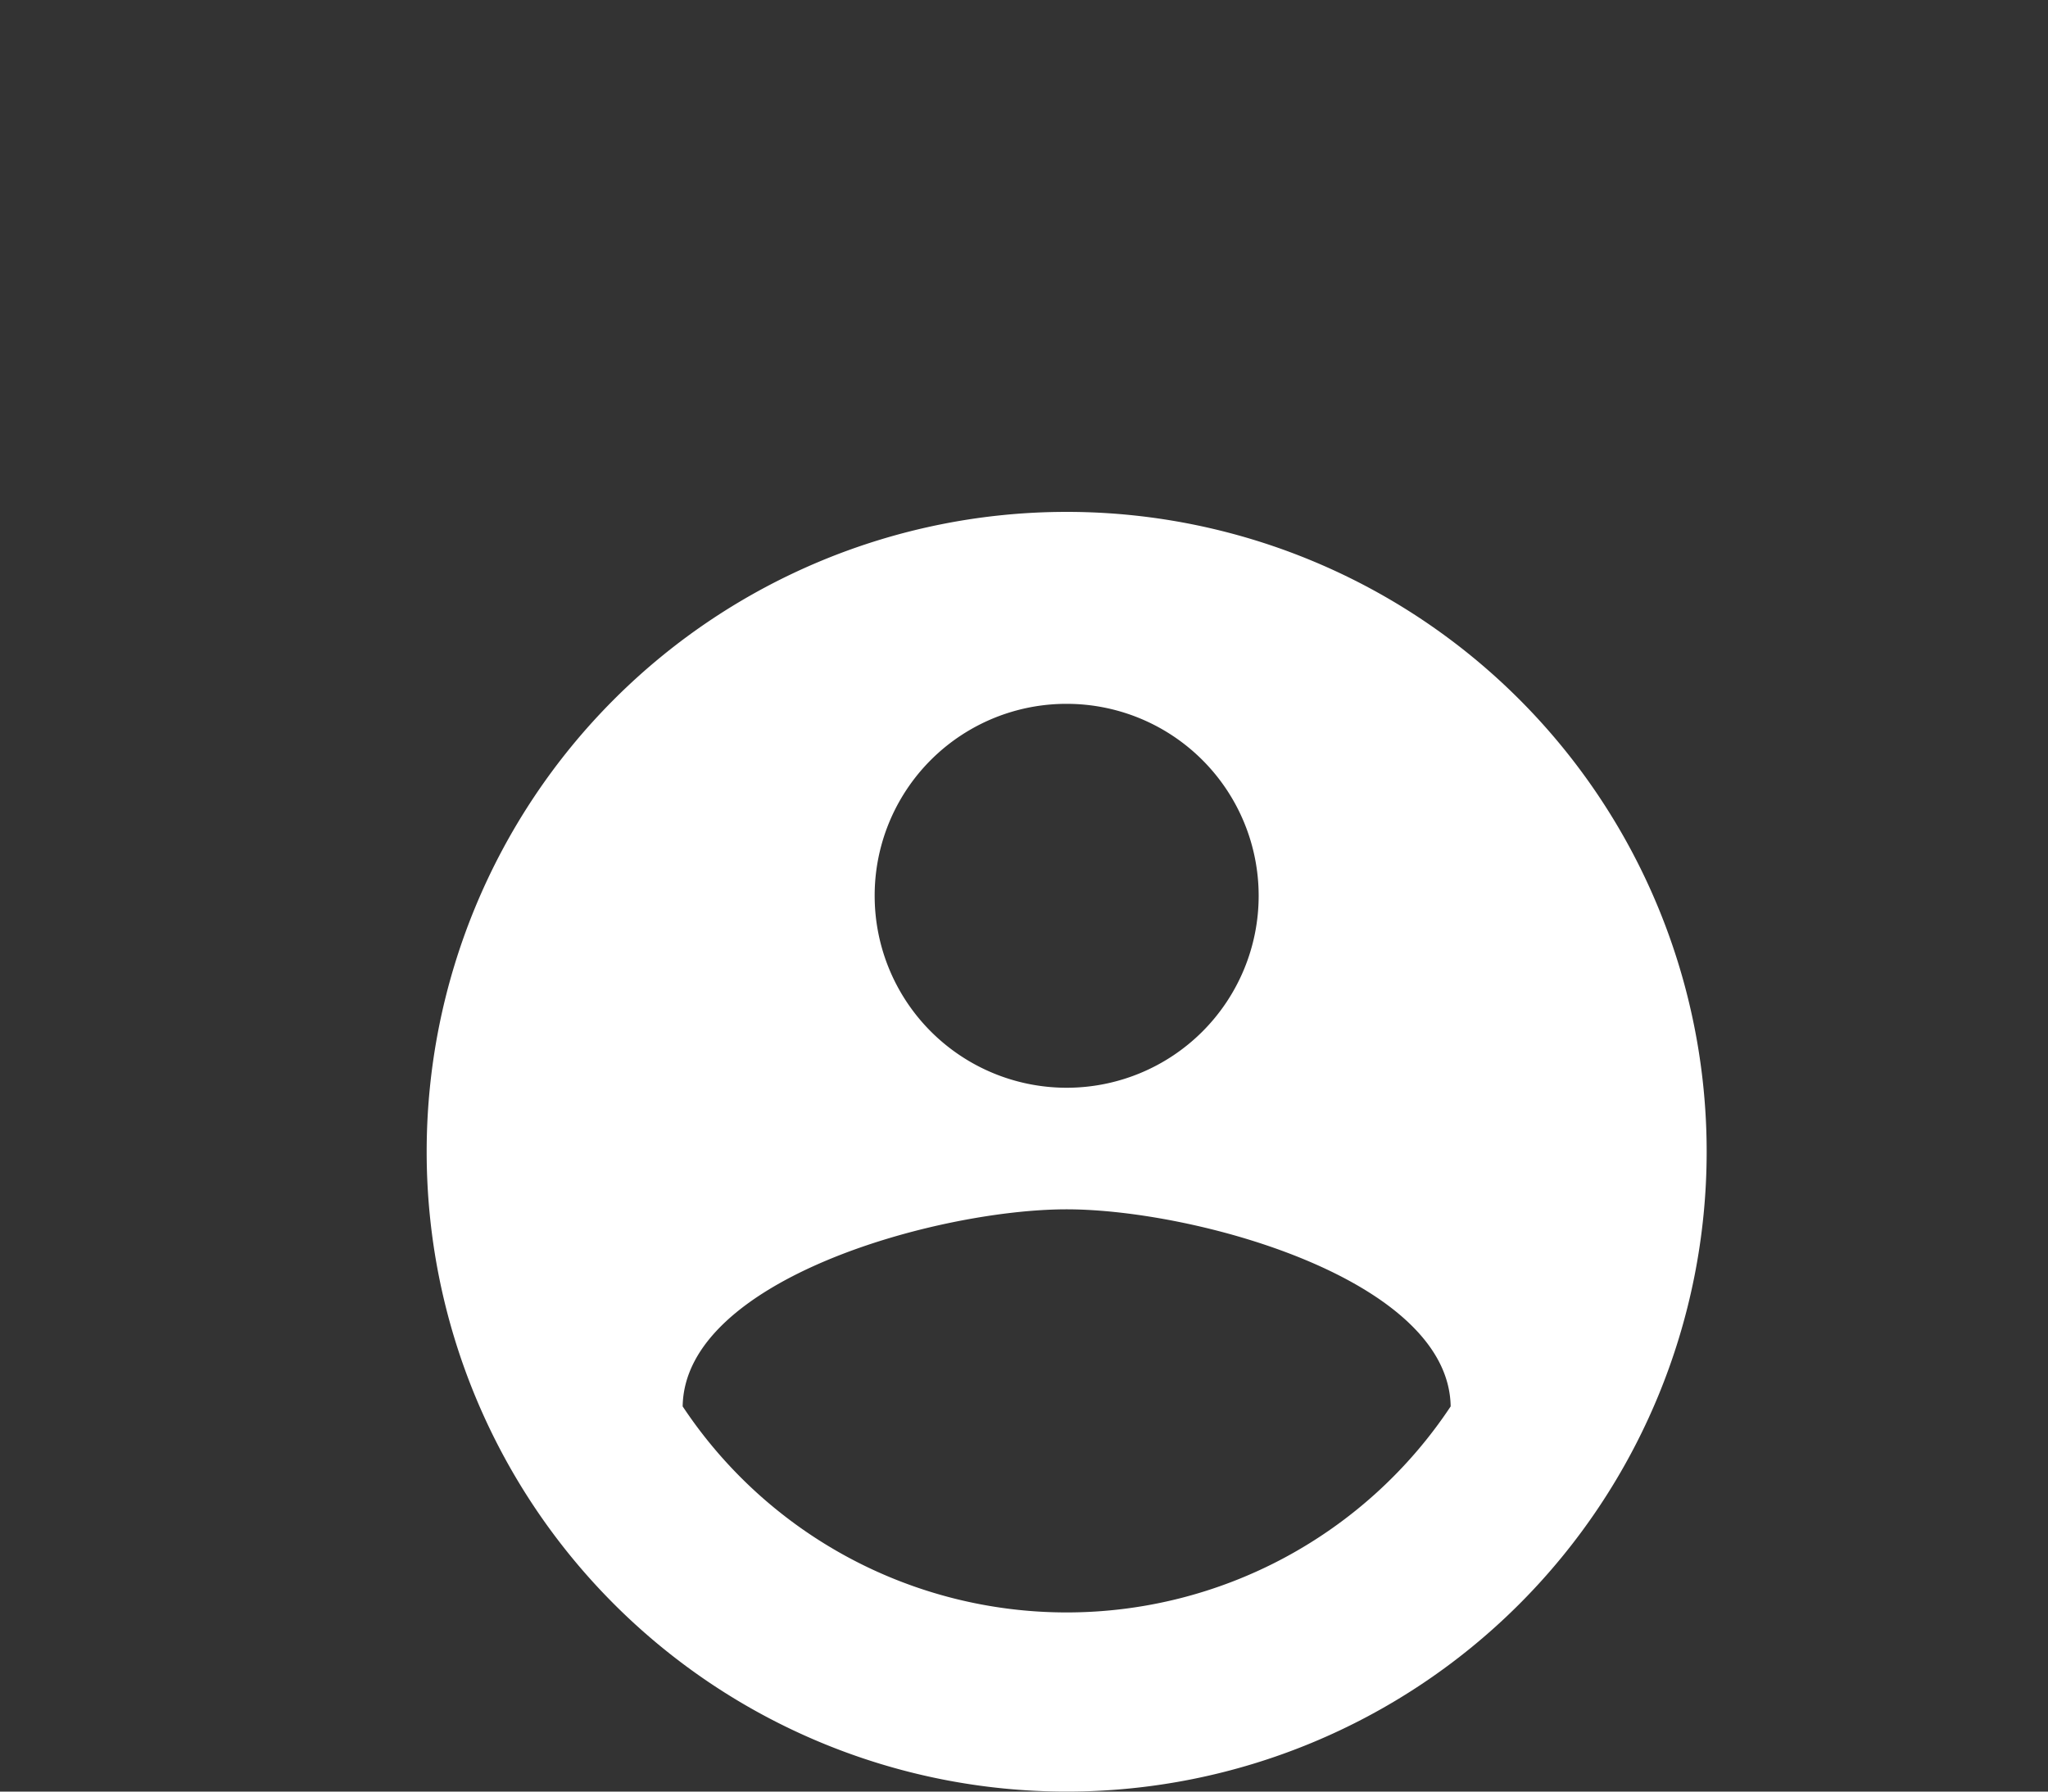 <svg xmlns="http://www.w3.org/2000/svg" width="24" height="21" viewBox="0 0 24 21">
  <rect x="0" y="0" width="24" height="21" fill="#333333" stroke="none"/>
  <g id="Groupe_1387" data-name="Groupe 1387" transform="translate(226 6785)">
    <rect id="Rectangle_3472" data-name="Rectangle 3472" width="24" height="21" transform="translate(-226 -6785)" fill="none"/>
    <path id="ic_account_circle_24px" d="M9.5,2A7.5,7.5,0,1,0,17,9.5,7.5,7.5,0,0,0,9.5,2Zm0,2.25A2.25,2.25,0,1,1,7.25,6.5,2.247,2.247,0,0,1,9.5,4.25Zm0,10.65A5.4,5.4,0,0,1,5,12.485c.022-1.493,3-2.31,4.5-2.31s4.477.818,4.5,2.31A5.4,5.4,0,0,1,9.5,14.9Z" transform="translate(-223 -6781)" fill="#fff"/>
  </g>
</svg>
